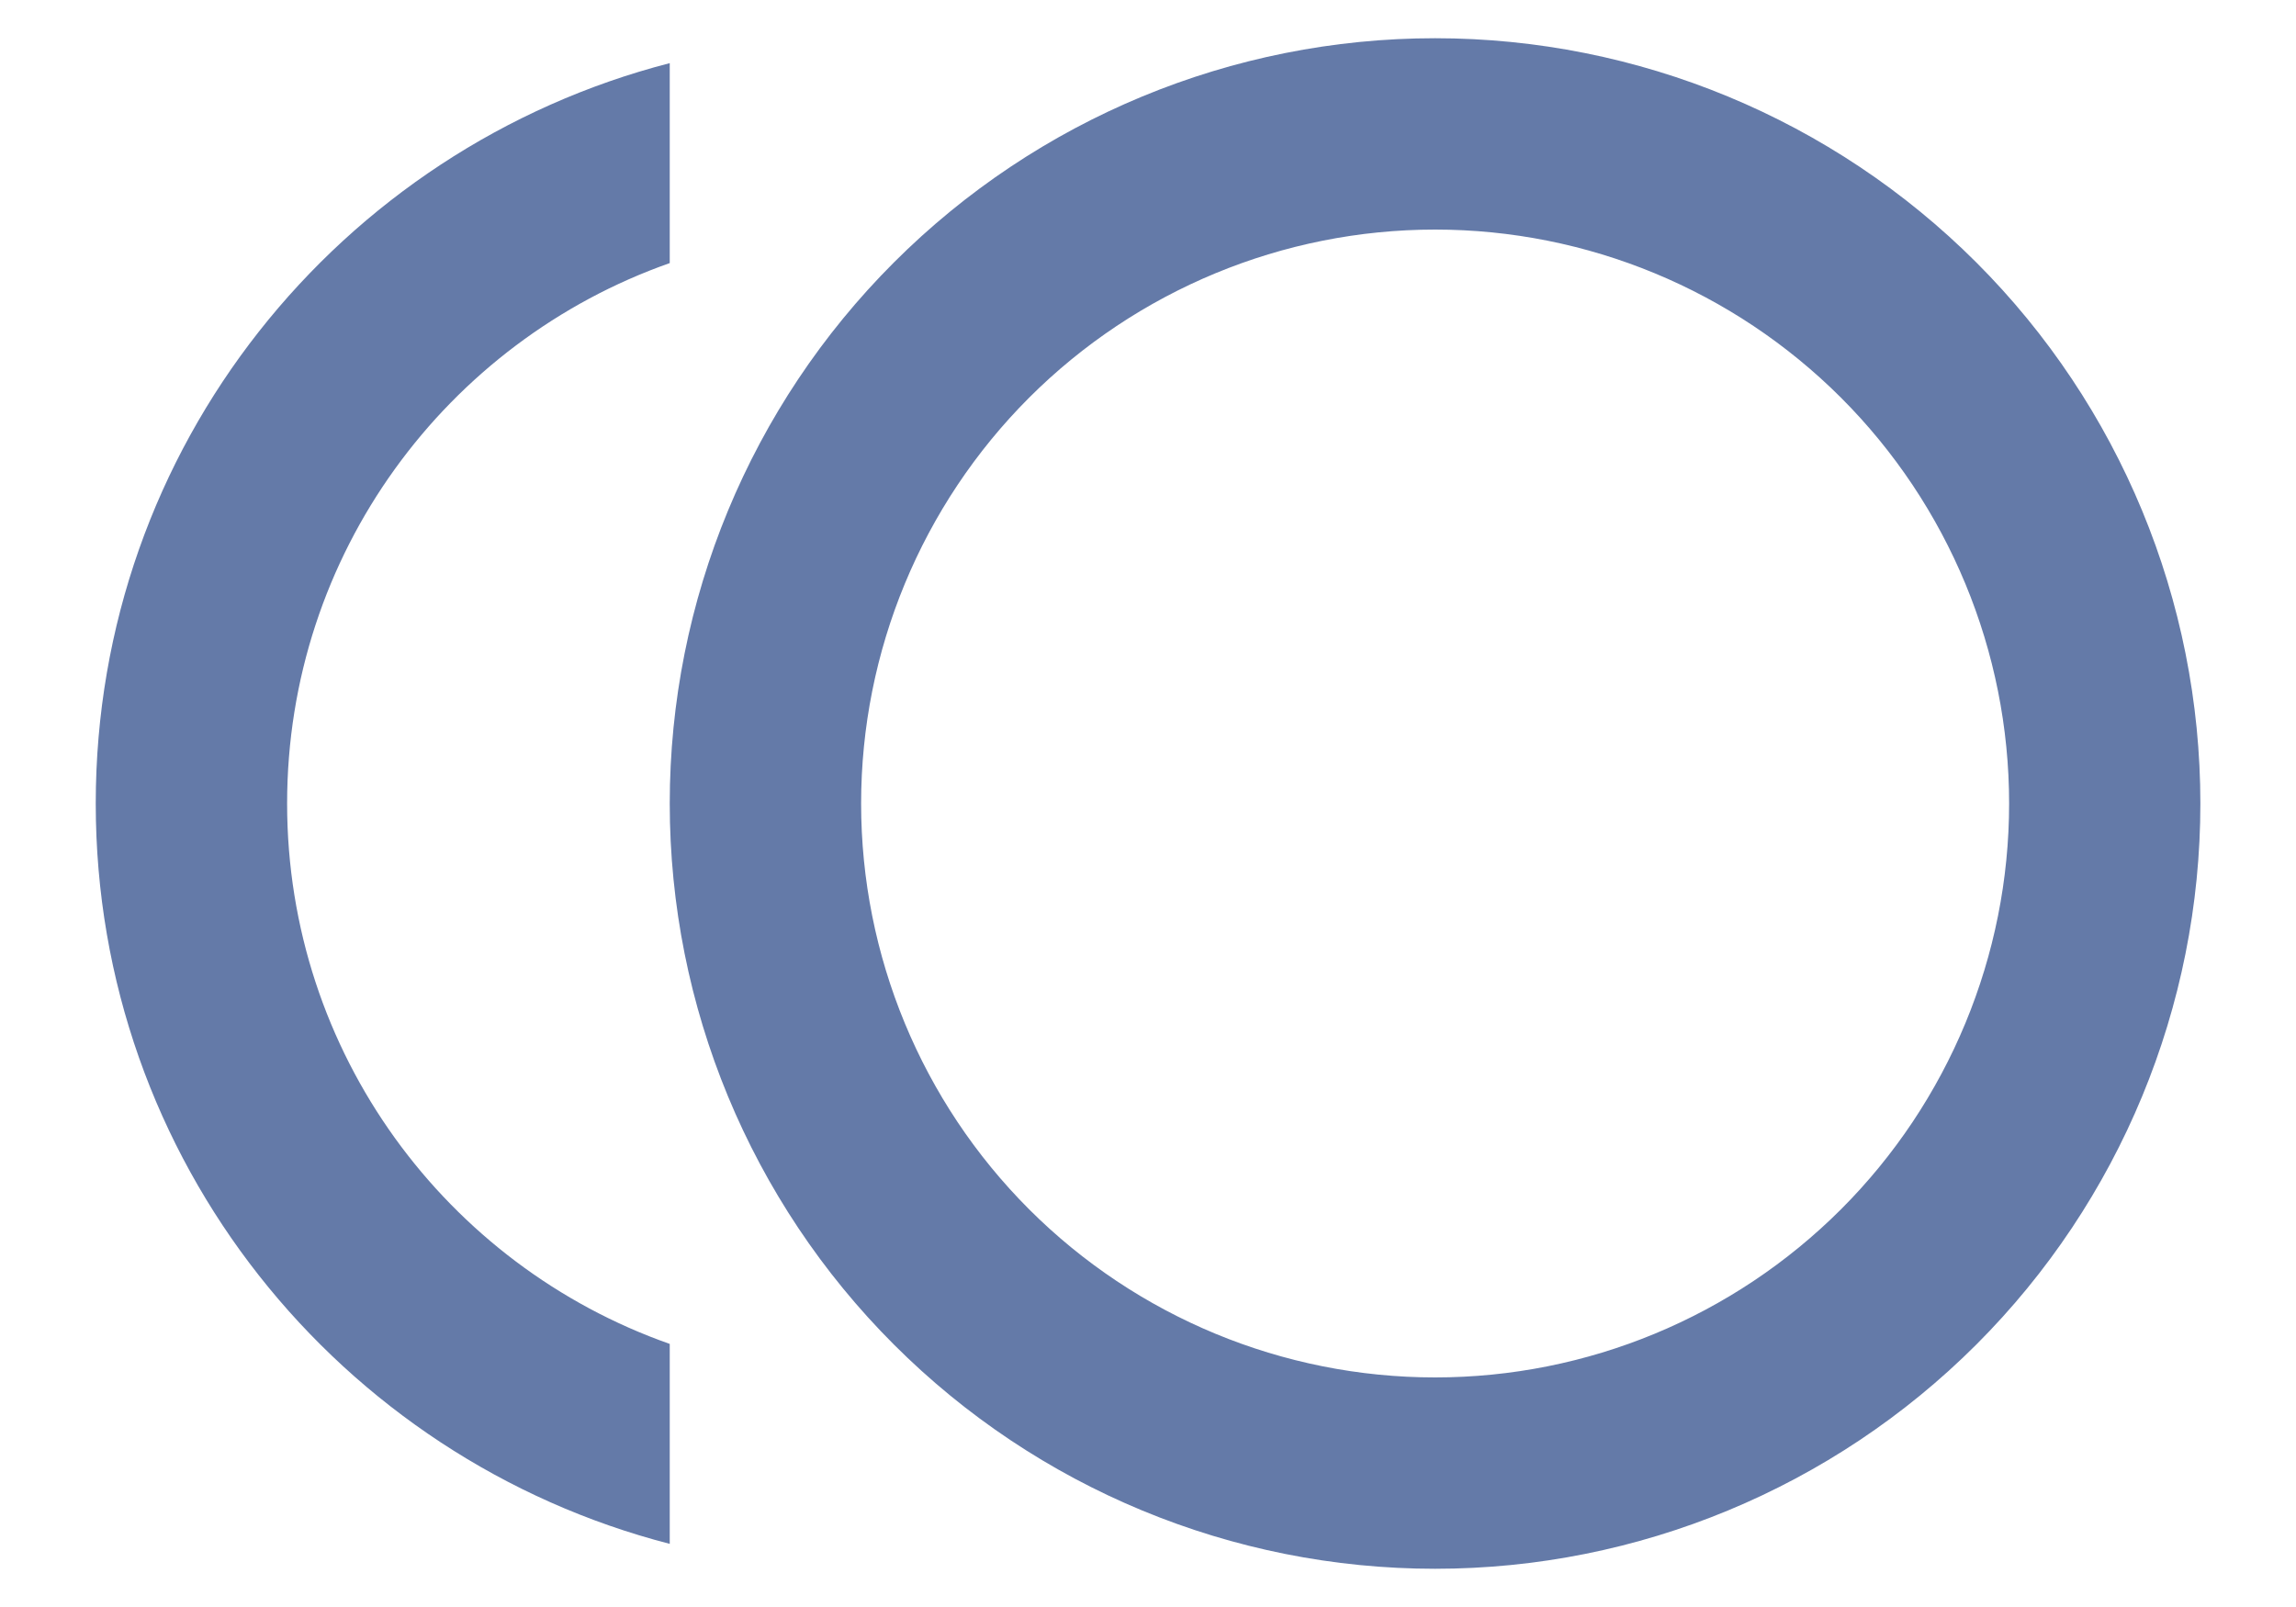<svg width="20" height="14" viewBox="0 0 20 14" fill="none" xmlns="http://www.w3.org/2000/svg">
<path d="M12.501 0.333C14.269 0.333 15.964 1.036 17.215 2.286C18.465 3.536 19.167 5.232 19.167 7C19.167 8.768 18.465 10.464 17.215 11.714C15.964 12.964 14.269 13.667 12.501 13.667C10.732 13.667 9.037 12.964 7.787 11.714C6.536 10.464 5.834 8.768 5.834 7C5.834 5.232 6.536 3.536 7.787 2.286C9.037 1.036 10.732 0.333 12.501 0.333ZM12.501 12C13.827 12 15.098 11.473 16.036 10.536C16.974 9.598 17.501 8.326 17.501 7C17.501 5.674 16.974 4.402 16.036 3.464C15.098 2.527 13.827 2 12.501 2C11.175 2 9.903 2.527 8.965 3.464C8.027 4.402 7.501 5.674 7.501 7C7.501 8.326 8.027 9.598 8.965 10.536C9.903 11.473 11.175 12 12.501 12ZM2.501 7C2.501 9.175 3.892 11.025 5.834 11.708V13.45C2.959 12.708 0.834 10.108 0.834 7C0.834 3.892 2.959 1.292 5.834 0.55V2.292C3.892 2.975 2.501 4.825 2.501 7Z" fill="#647AA8"/>
</svg>
